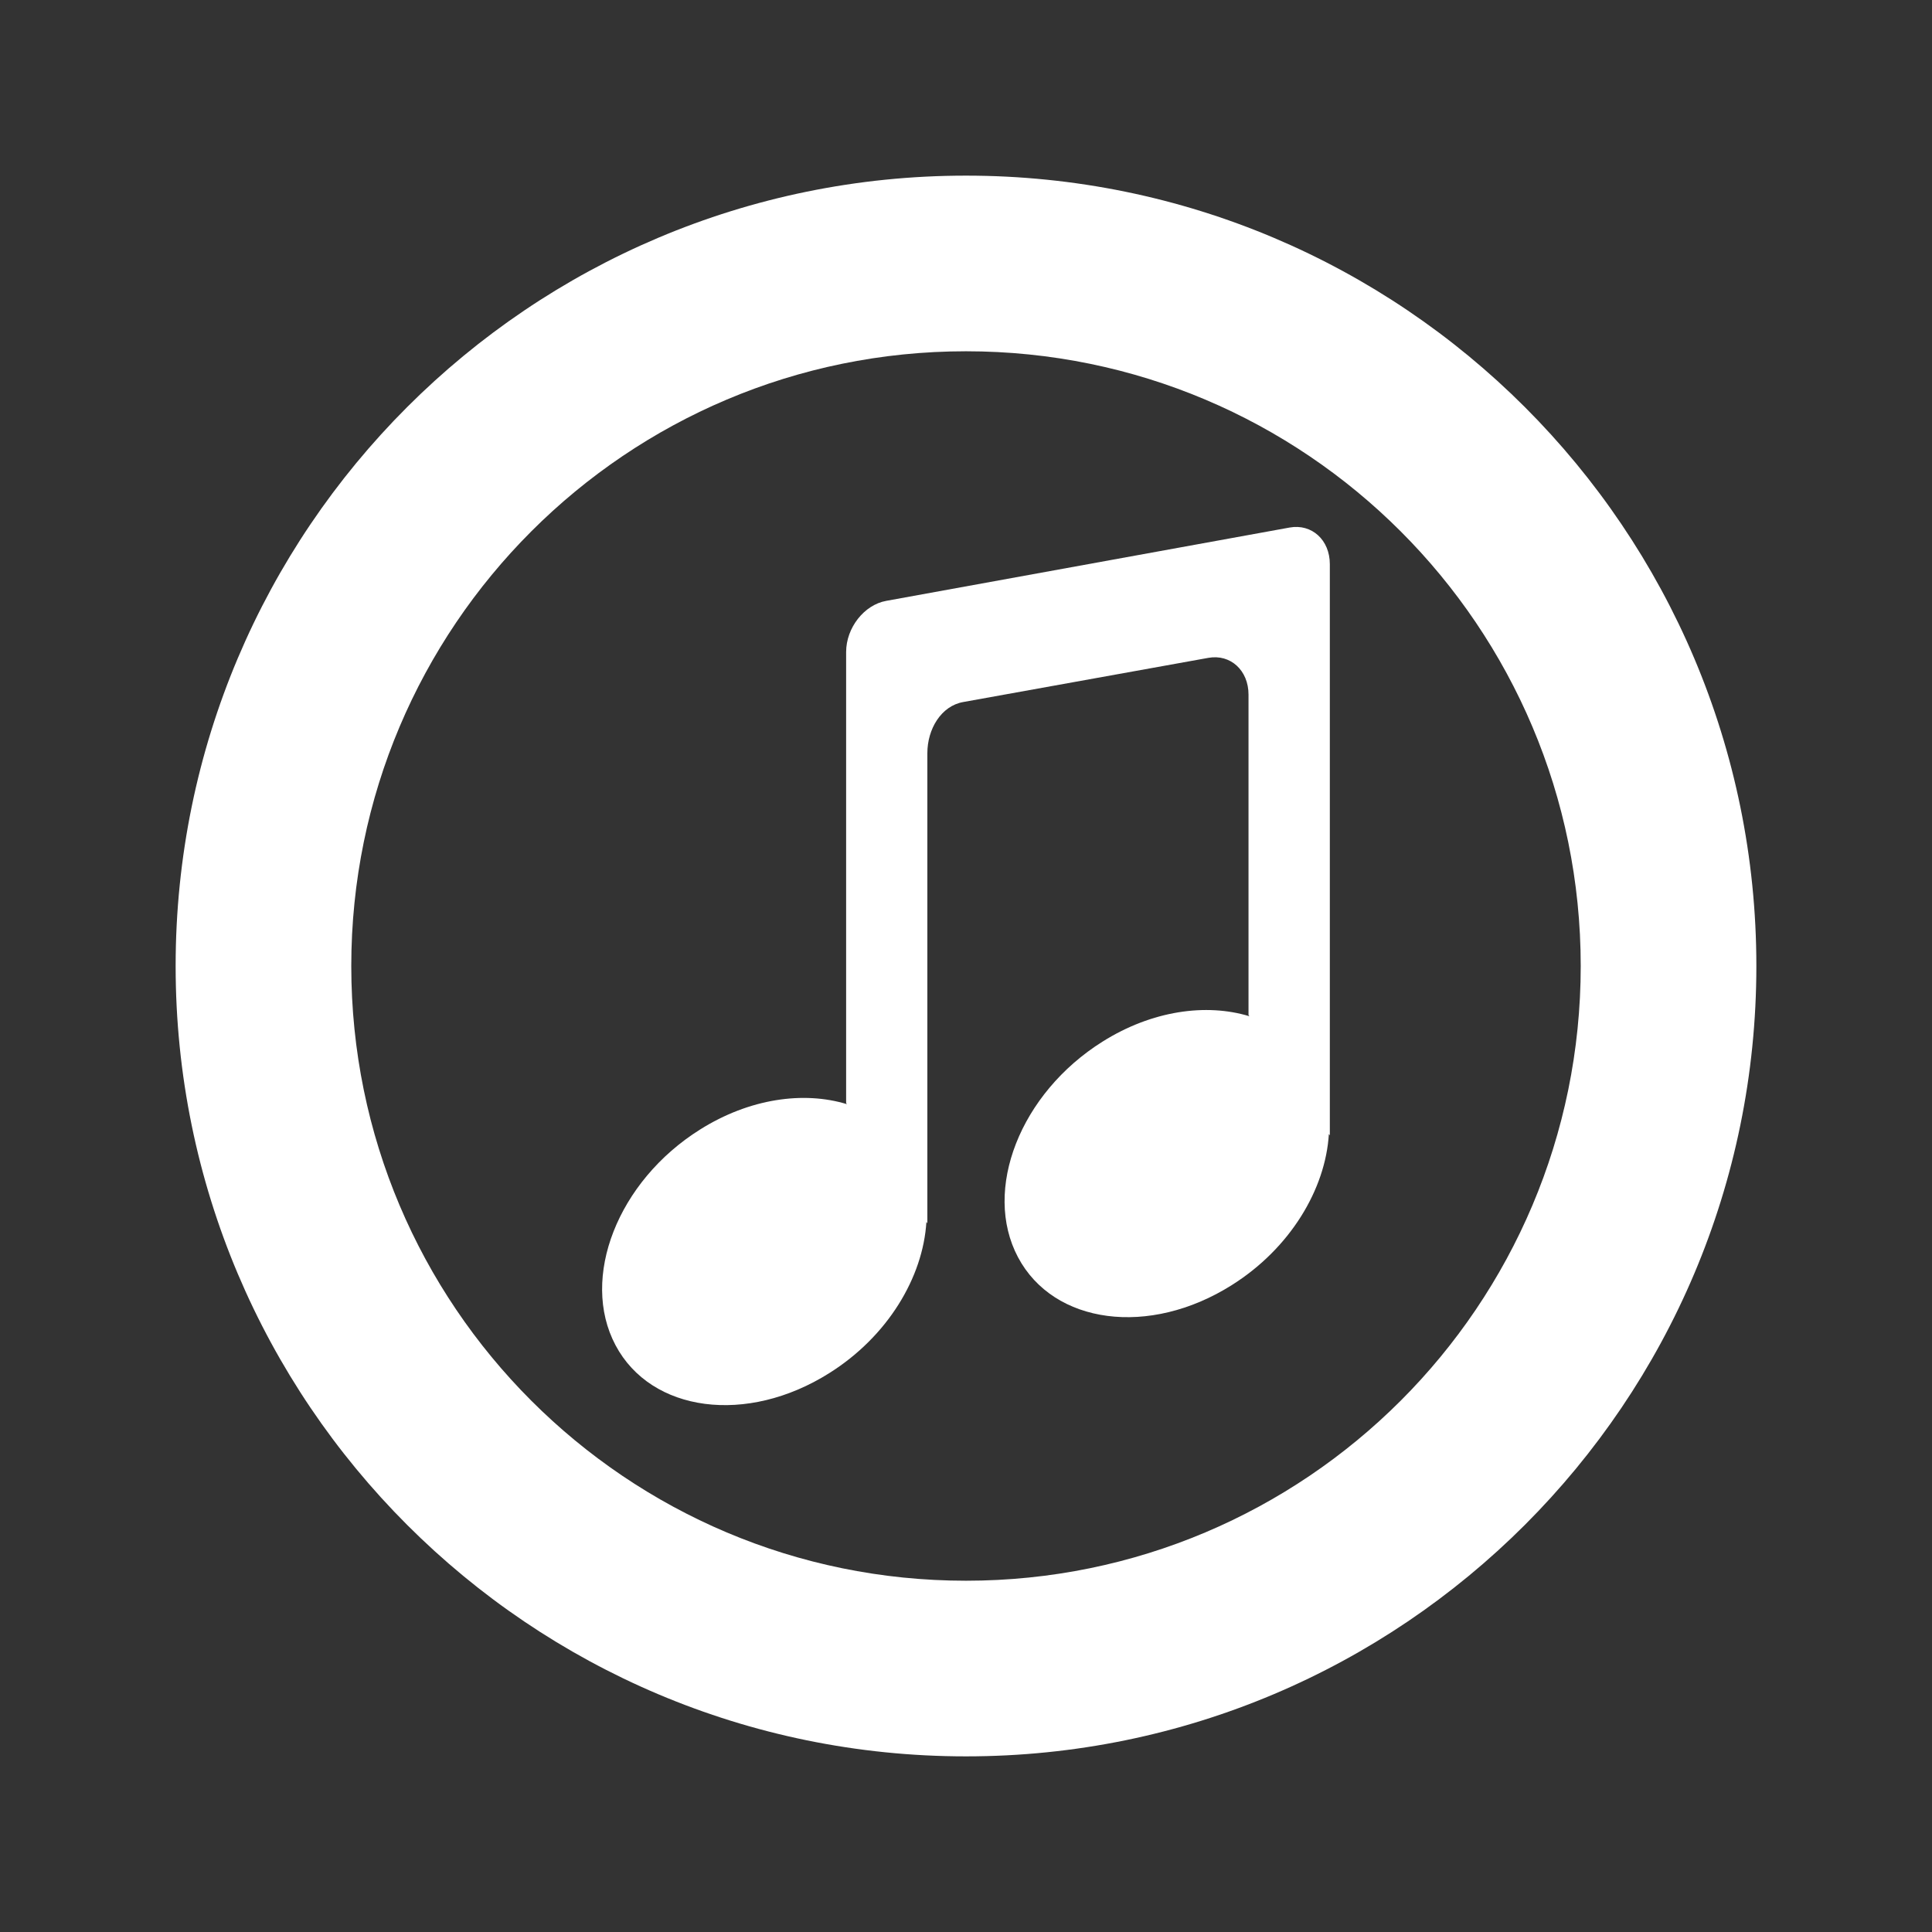 <?xml version="1.0" encoding="UTF-8" standalone="no"?>
<!-- Generator: Adobe Illustrator 14.0.0, SVG Export Plug-In . SVG Version: 6.00 Build 43363)  -->

<svg
   xmlns:dc="http://purl.org/dc/elements/1.1/"
   xmlns:cc="http://creativecommons.org/ns#"
   xmlns:rdf="http://www.w3.org/1999/02/22-rdf-syntax-ns#"
   xmlns:svg="http://www.w3.org/2000/svg"
   xmlns="http://www.w3.org/2000/svg"
   xmlns:sodipodi="http://sodipodi.sourceforge.net/DTD/sodipodi-0.dtd"
   xmlns:inkscape="http://www.inkscape.org/namespaces/inkscape"
   version="1.1"
   id="Layer_1"
   x="0px"
   y="0px"
   width="22px"
   height="22px"
   viewBox="0 0 22 22"
   enable-background="new 0 0 22 22"
   xml:space="preserve"
   inkscape:version="0.48.2 r9819"
   sodipodi:docname="group-songs.svg"><rect x="0" y="0" width="22" height="22" fill="#333333" stroke="none"/><defs
   id="defs11" /><sodipodi:namedview
   pagecolor="#ffffff"
   bordercolor="#666666"
   borderopacity="1"
   objecttolerance="10"
   gridtolerance="10"
   guidetolerance="10"
   inkscape:pageopacity="0"
   inkscape:pageshadow="2"
   inkscape:window-width="640"
   inkscape:window-height="480"
   id="namedview9"
   showgrid="false"
   inkscape:zoom="10.727273"
   inkscape:cx="11"
   inkscape:cy="9.578025"
   inkscape:window-x="7"
   inkscape:window-y="25"
   inkscape:window-maximized="0"
   inkscape:current-layer="Layer_1" />
<g
   id="g3"
   style="fill:#ffffff">
	<path
   fill="#FFFFFF"
   d="M11,2c-4.971,0-9,4.029-9,9s4.029,9,9,9s9-4.029,9-9S15.971,2,11,2z M11,4c3.866,0,7,3.135,7,7   c0,3.867-3.134,7-7,7s-7-3.133-7-7C4,7.135,7.134,4,11,4z"
   id="path5"
   style="fill:#ffffff" />
	<path
   fill="#FFFFFF"
   d="M15.143,12.804L15.143,12.804v-6.38c0-0.275-0.205-0.462-0.457-0.417l-4.594,0.835   C9.84,6.887,9.635,7.149,9.635,7.425v5.135l0.008,0.013c-0.492-0.15-1.108-0.065-1.671,0.289c-0.938,0.588-1.369,1.69-0.963,2.456   c0.406,0.766,1.497,0.909,2.434,0.318c0.666-0.418,1.068-1.092,1.106-1.722l0.011,0.016V8.576c0-0.274,0.157-0.538,0.409-0.582   l2.791-0.503c0.252-0.045,0.457,0.143,0.457,0.418v3.649l0.01,0.014c-0.492-0.15-1.109-0.065-1.672,0.289   c-0.938,0.588-1.369,1.689-0.963,2.455c0.406,0.766,1.496,0.91,2.434,0.318c0.665-0.418,1.068-1.091,1.106-1.721l0.011,0.016   V12.804z"
   id="path7"
   style="fill:#ffffff" />
</g>
</svg>